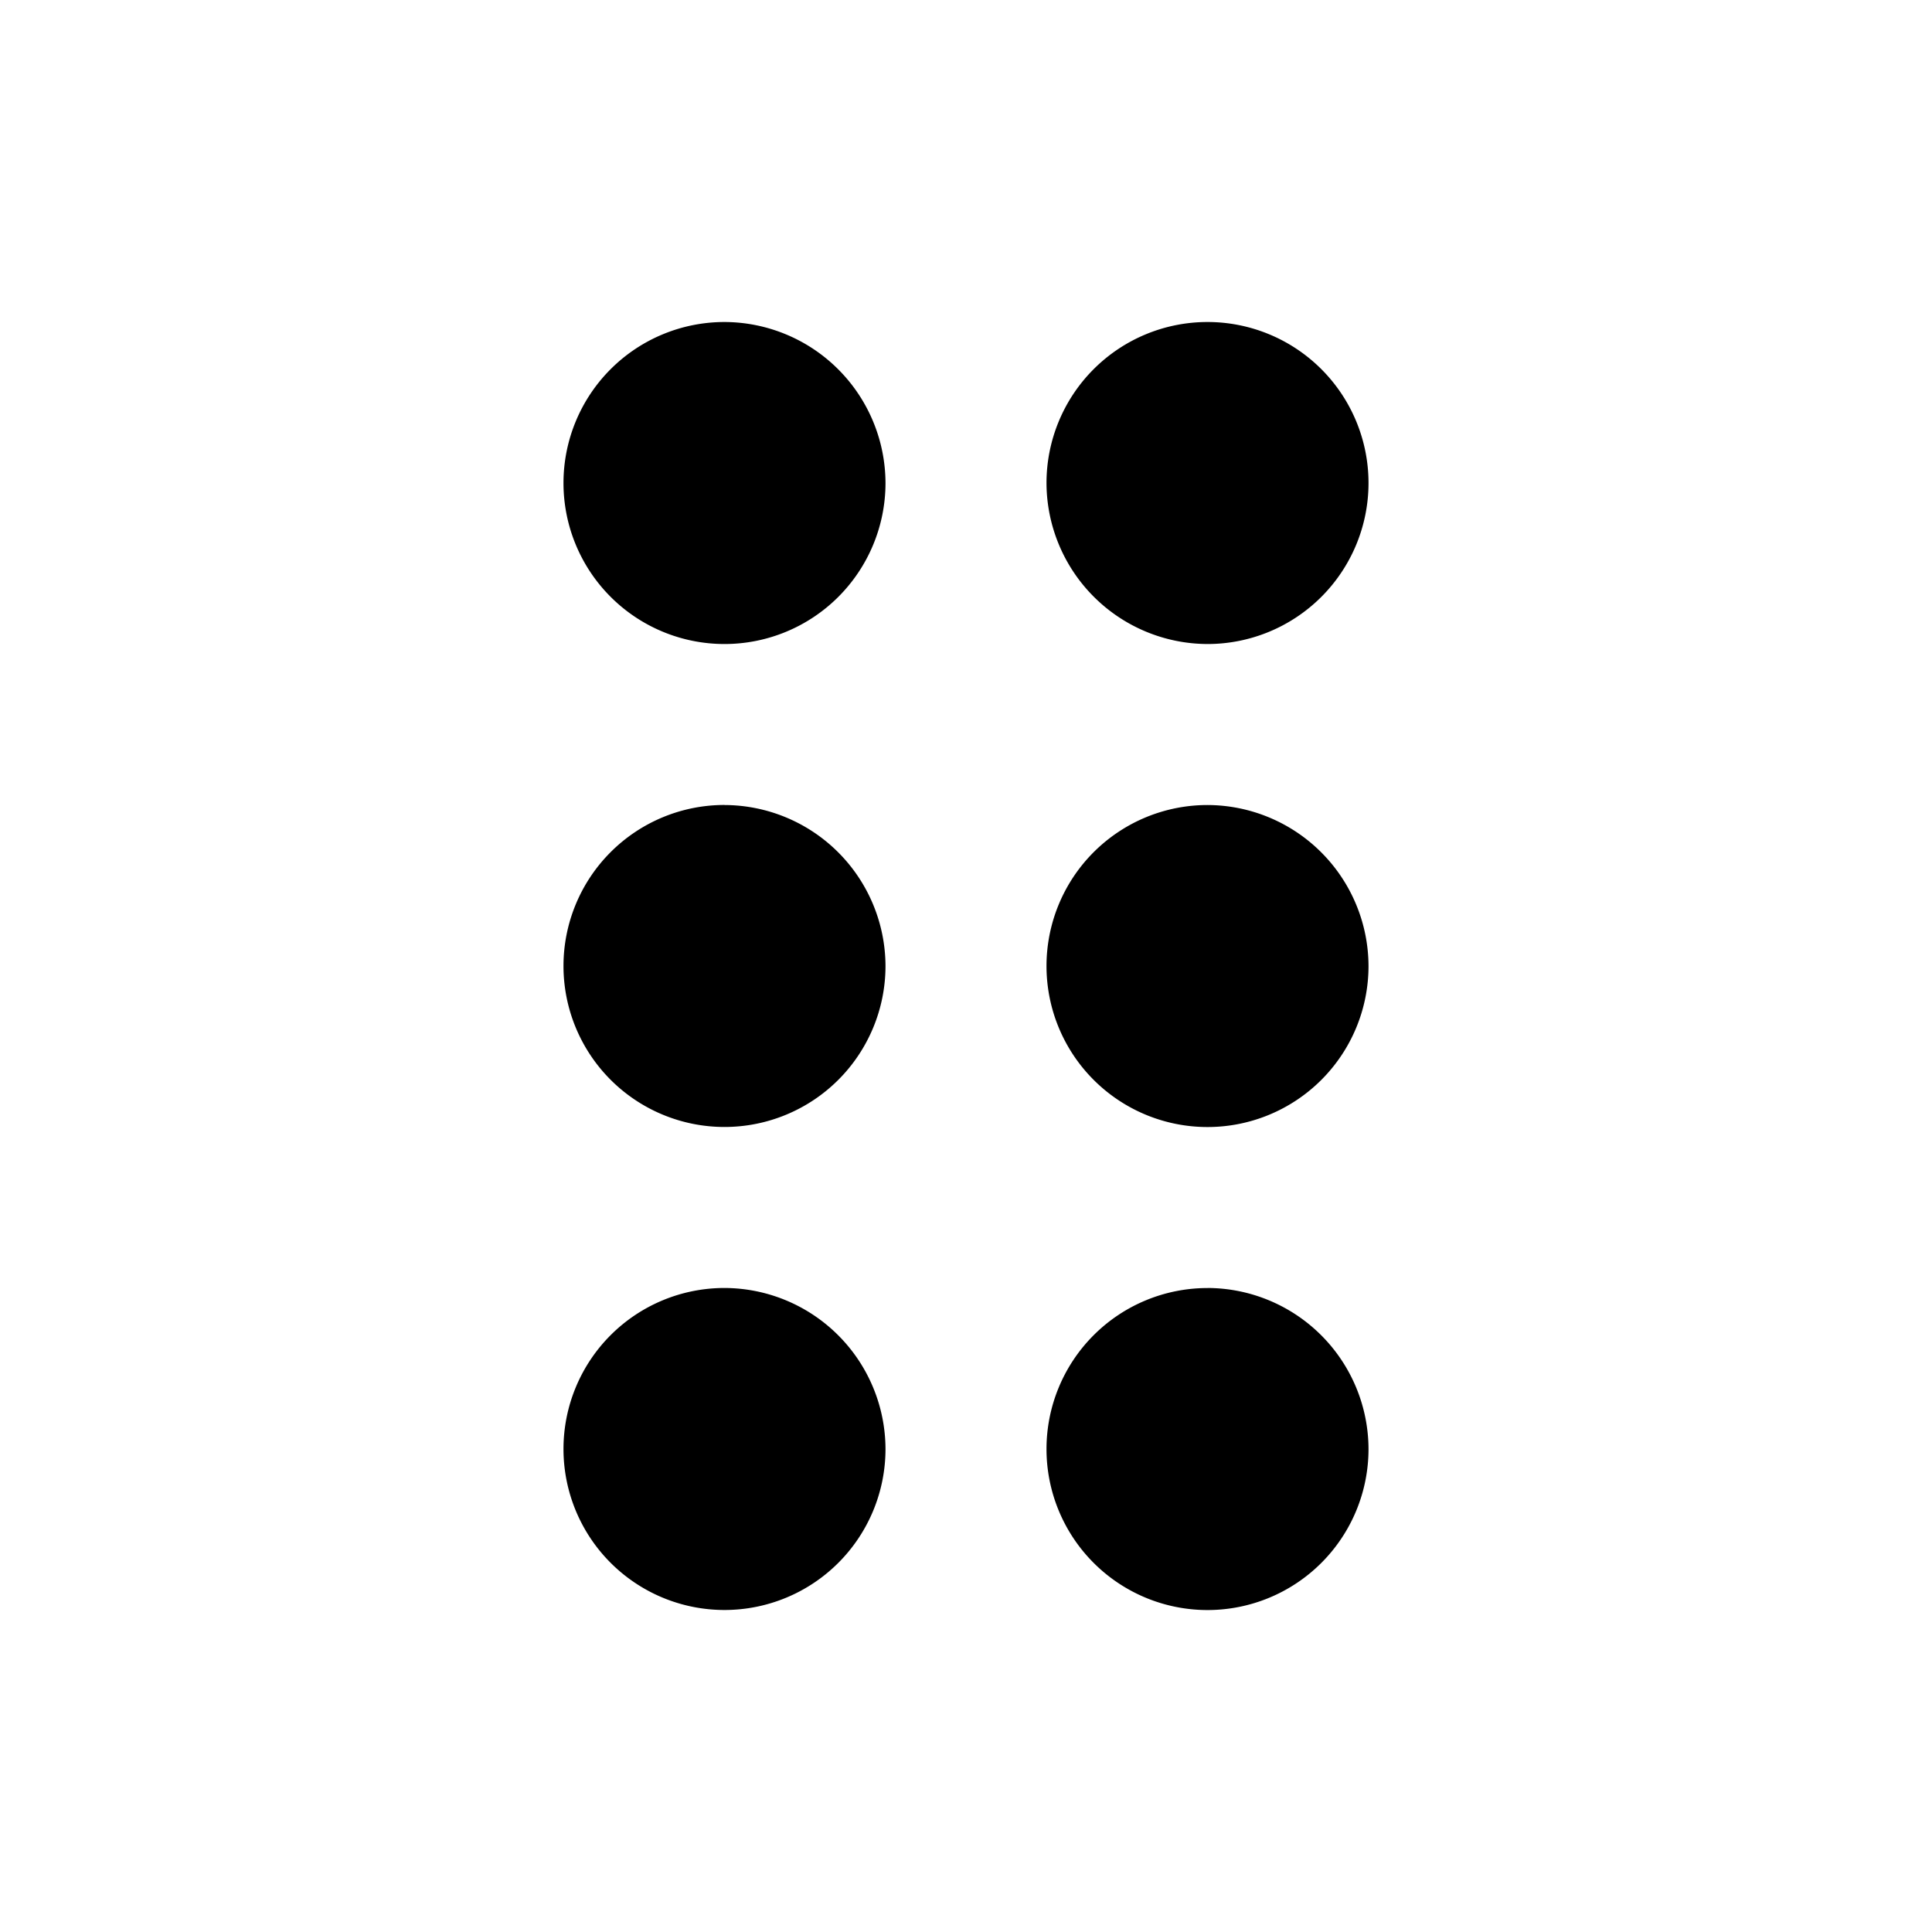 <svg xmlns="http://www.w3.org/2000/svg" viewBox="0 0 33.299 33.299"><defs><style>.a{fill:none;}.nlasfldsjflwen{fill:currentColor;}</style></defs><path class="a" d="M0,0H33.3V33.3H0Z"/><path class="nlasfldsjflwen" d="M12.55,23.424a2.775,2.775,0,1,1-2.775-2.775A2.783,2.783,0,0,1,12.55,23.424Zm-2.775-11.1A2.775,2.775,0,1,0,12.55,15.1,2.783,2.783,0,0,0,9.775,12.325ZM9.775,4A2.775,2.775,0,1,0,12.55,6.775,2.783,2.783,0,0,0,9.775,4ZM18.1,9.55a2.775,2.775,0,1,0-2.775-2.775A2.783,2.783,0,0,0,18.1,9.55Zm0,2.775A2.775,2.775,0,1,0,20.875,15.1,2.783,2.783,0,0,0,18.1,12.325Zm0,8.325a2.775,2.775,0,1,0,2.775,2.775A2.783,2.783,0,0,0,18.1,20.649Z" transform="translate(2.712 1.55)"/></svg>